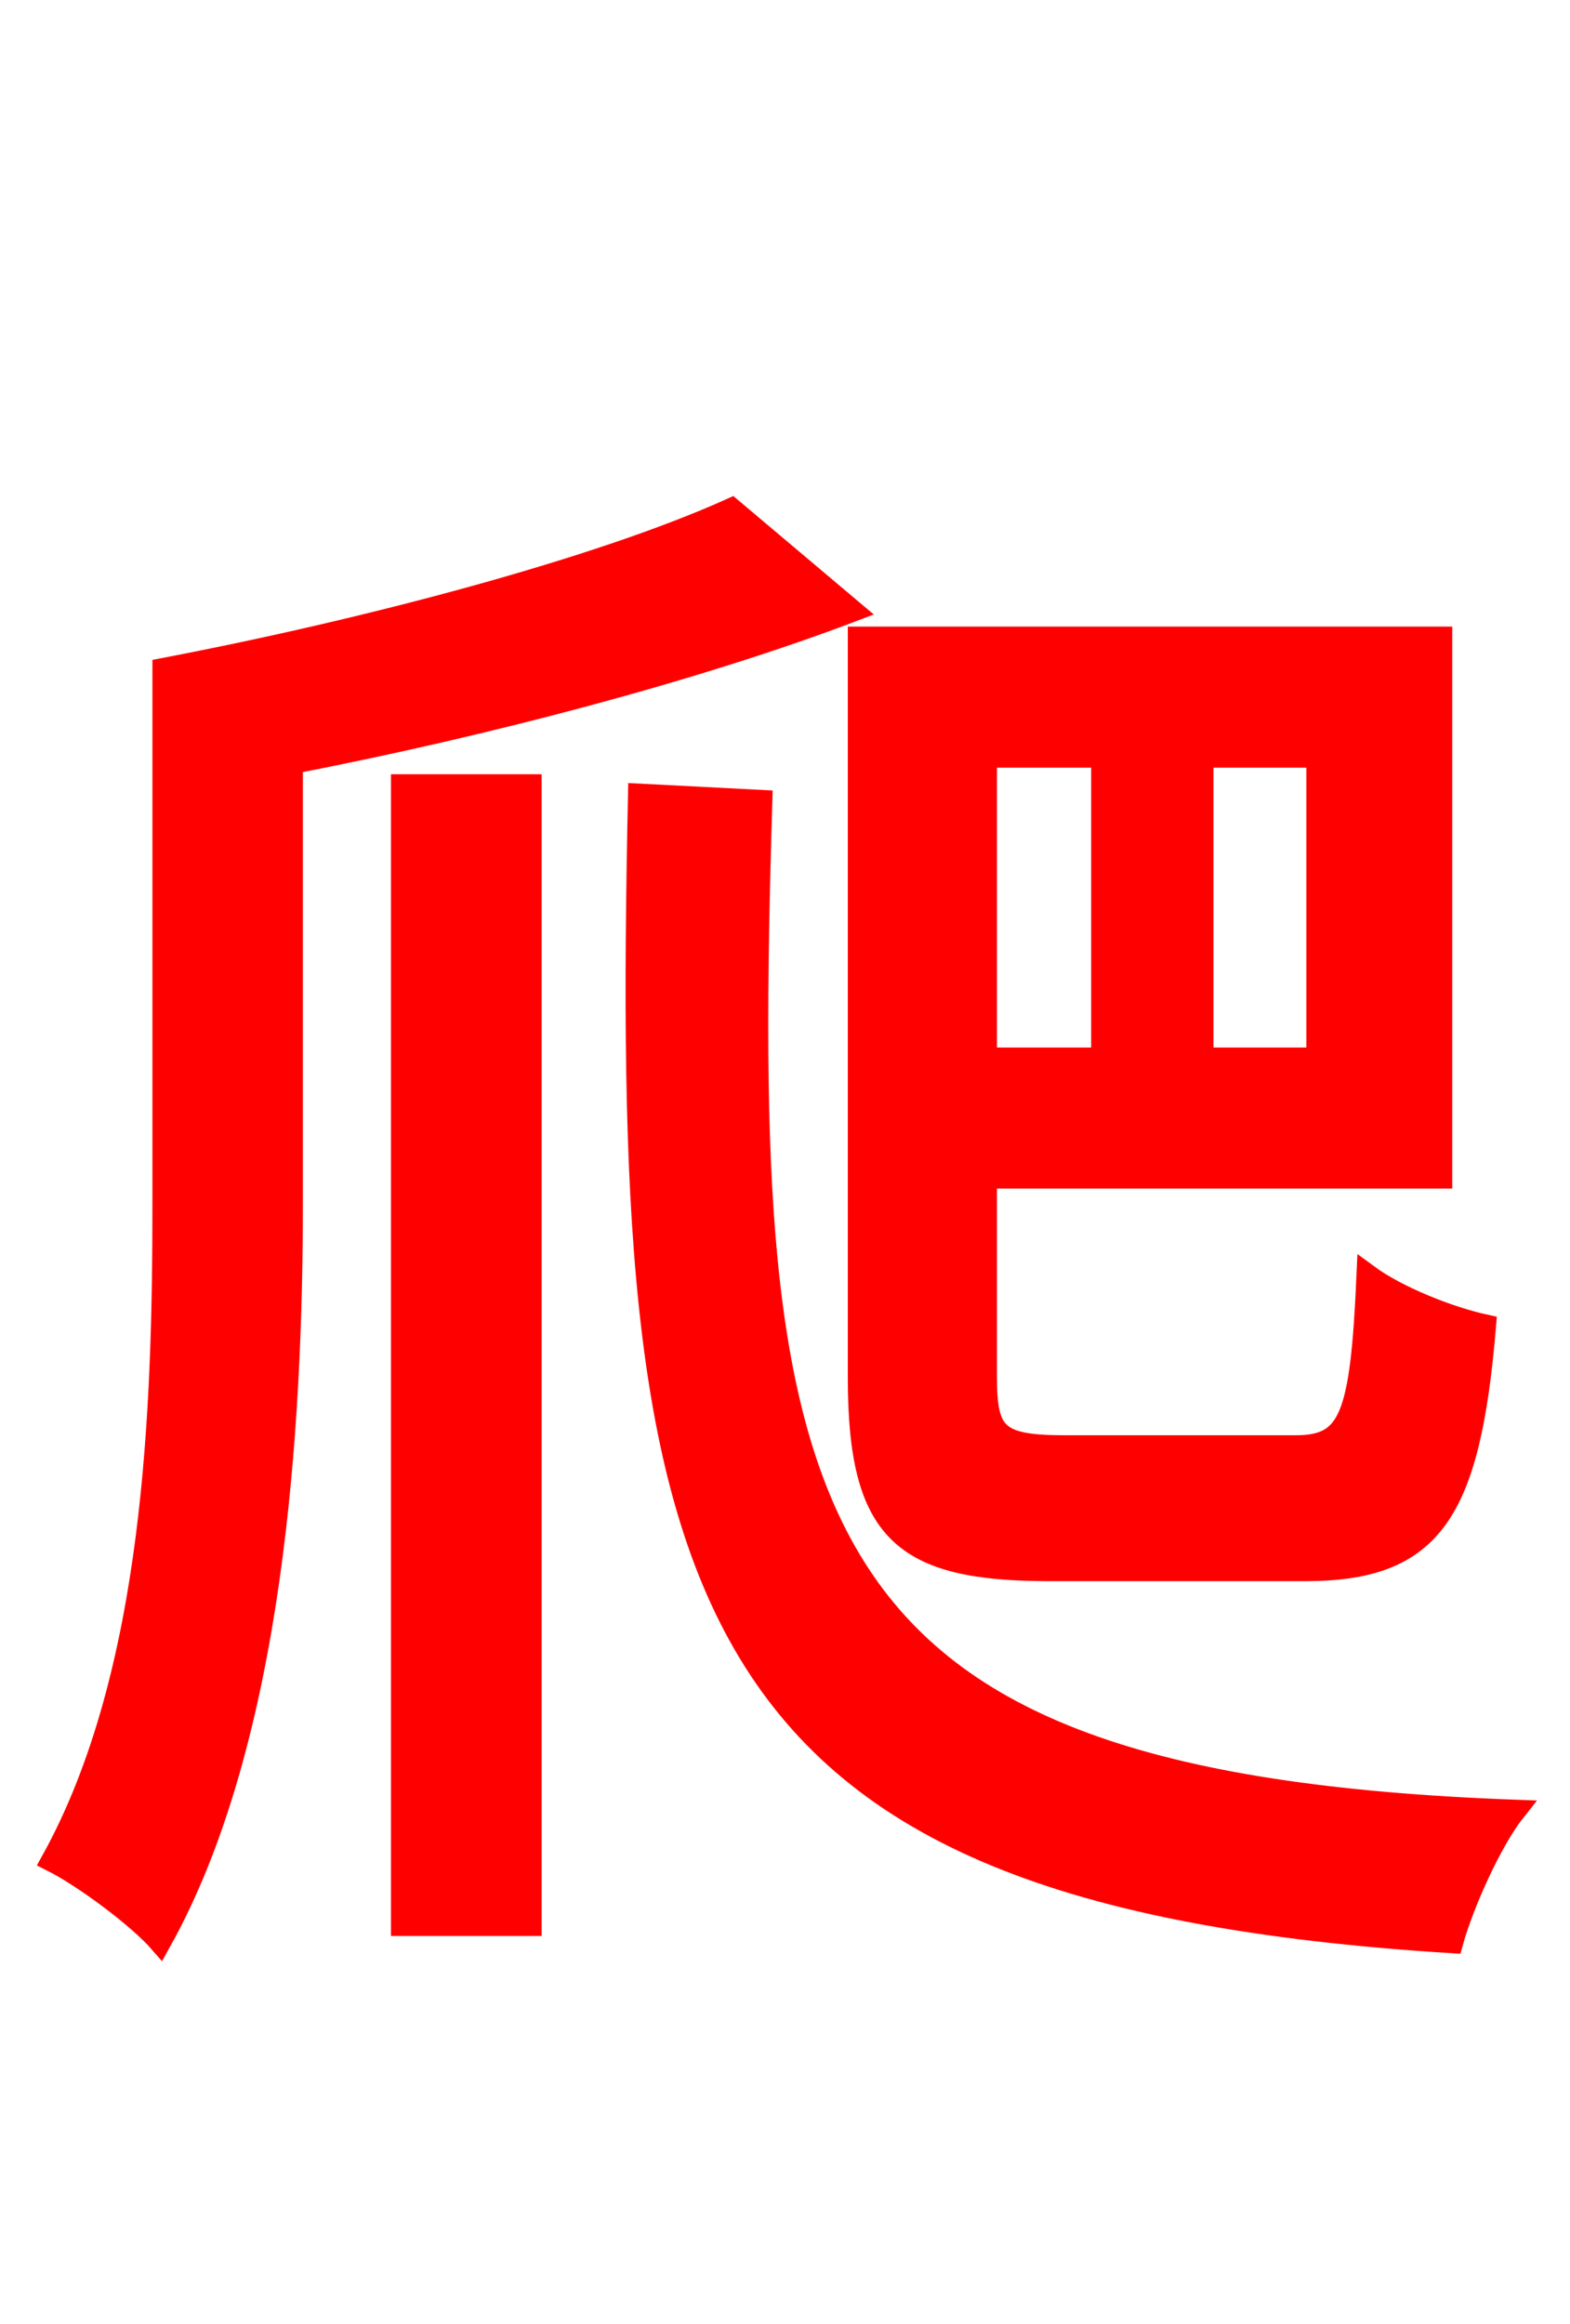 <svg xmlns="http://www.w3.org/2000/svg" xmlns:xlink="http://www.w3.org/1999/xlink" width="72" height="106.56"><path fill="red" stroke="red" d="M50.54 34.70L50.54 48.53L45.22 48.53L45.22 34.70ZM60.41 48.53L55.15 48.53L55.15 34.70L60.41 34.70ZM59.83 72.00C65.66 72.00 67.39 69.41 68.11 60.77C66.46 60.41 64.08 59.47 62.71 58.46C62.42 65.02 61.92 66.31 59.40 66.31L48.89 66.31C45.72 66.31 45.22 65.81 45.22 63.14L45.22 54.00L66.10 54.00L66.10 29.23L39.38 29.23L39.38 63.14C39.38 70.27 41.40 72.00 48.17 72.00ZM33.55 23.33C27.50 26.06 16.92 28.87 7.49 30.67L7.49 55.15C7.49 64.51 7.13 76.75 2.38 85.32C3.82 86.04 6.34 87.91 7.34 89.06C12.53 79.78 13.39 65.38 13.39 55.15L13.39 34.99C22.32 33.26 31.90 30.74 39.10 28.01ZM18.43 88.27L24.34 88.27L24.34 36.00L18.43 36.00ZM29.30 36.43C28.51 73.37 31.10 86.83 66.60 89.06C67.10 87.26 68.40 84.38 69.48 83.02C35.86 81.79 33.91 69.98 34.92 36.72Z"/></svg>
